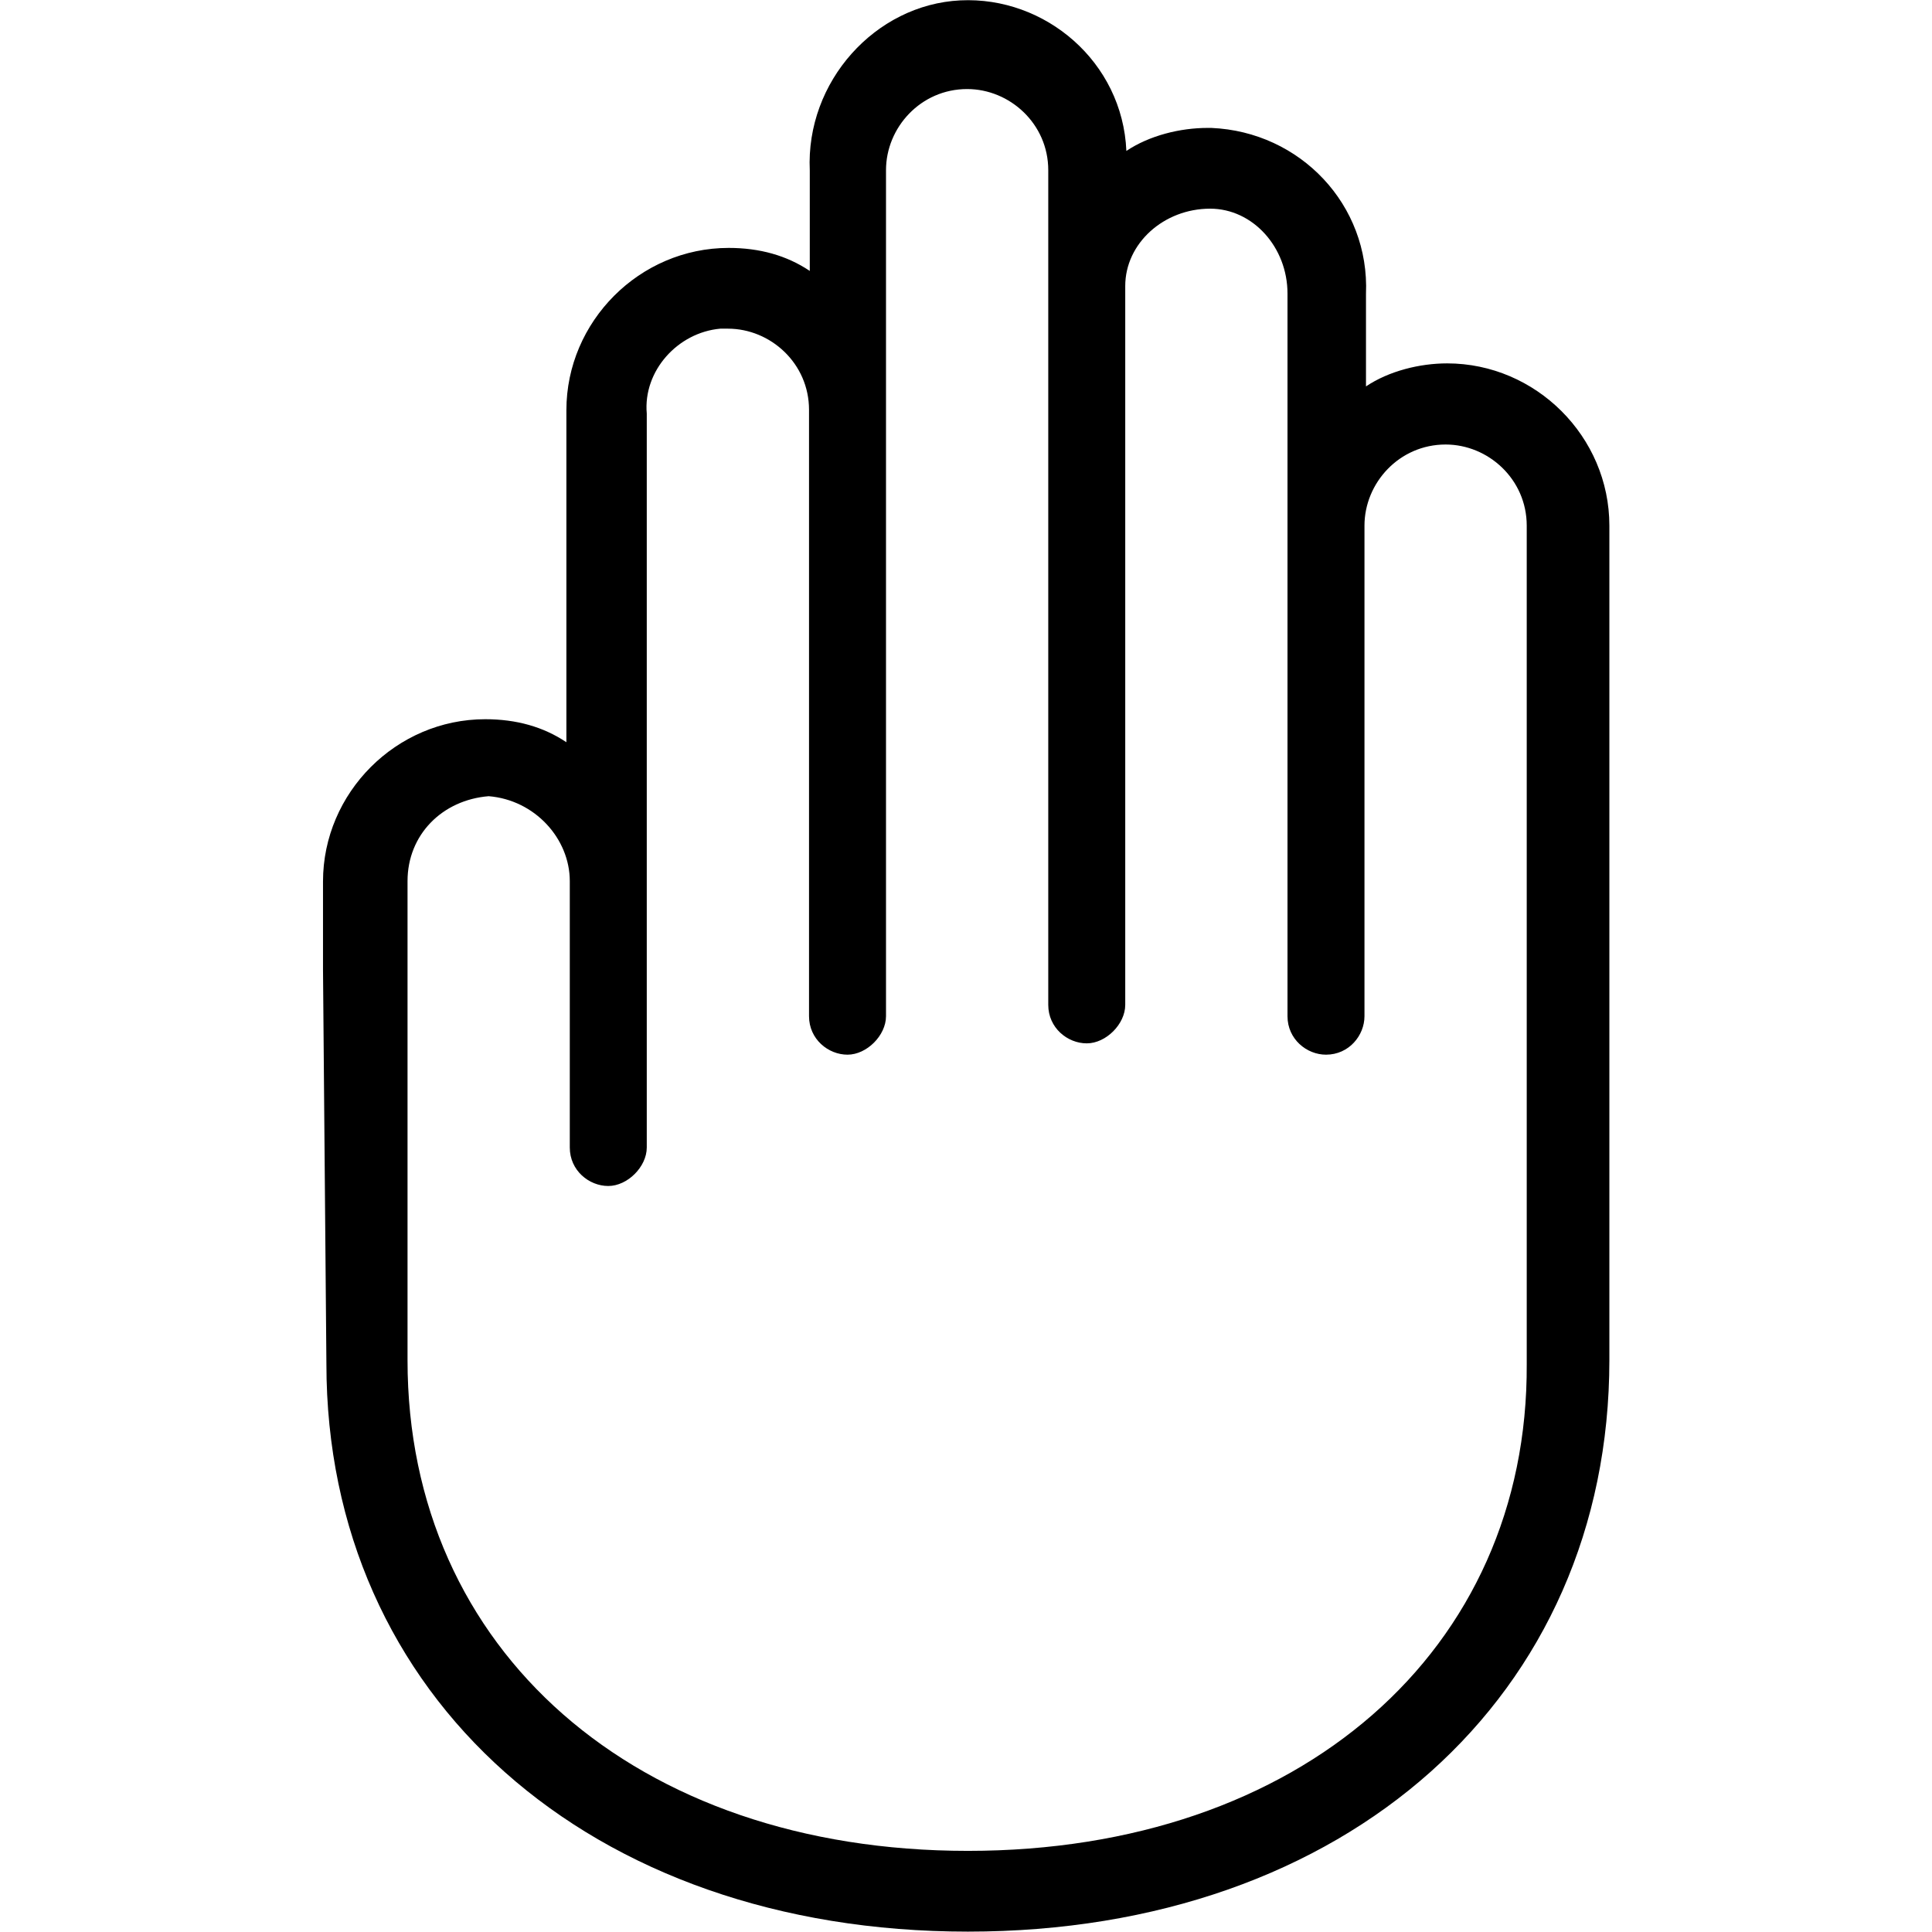<?xml version="1.0" encoding="utf-8"?>
<!-- Generator: Adobe Illustrator 23.0.4, SVG Export Plug-In . SVG Version: 6.00 Build 0)  -->
<svg version="1.1" id="Layer_1" xmlns="http://www.w3.org/2000/svg" xmlns:xlink="http://www.w3.org/1999/xlink" x="0px" y="0px"
	 viewBox="0 0 512 512" style="enable-background:new 0 0 512 512;" xml:space="preserve">
<title>Untitled-2</title>
<path id="g10" d="M256.5,490.5c-88.1,0-148.5-53.2-148.5-130v-127c0-12.3,9.2-21.5,21.5-22.5c12.3,1,21.5,11.3,21.5,22.5v61.4v2v7.2
	c0,6.1,5.1,10.2,10.2,10.2c5.1,0,10.2-5.1,10.2-10.2V109.6c-1-11.3,8.2-21.5,19.5-22.5c1,0,1,0,2,0c11.3,0,21.5,9.2,21.5,21.5
	c0,1,0,1,0,2v158.7c0,6.1,5.1,10.2,10.2,10.2s10.2-5.1,10.2-10.2V45.1c0-11.3,9.2-21.5,21.5-21.5c11.3,0,21.5,9.2,21.5,21.5v221.2
	c0,6.1,5.1,10.2,10.2,10.2s10.2-5.1,10.2-10.2V75.8c0-11.3,10.2-20.5,22.5-20.5c11.3,0,20.5,10.2,20.5,22.5v191.5
	c0,6.1,5.1,10.2,10.2,10.2c6.1,0,10.2-5.1,10.2-10.2v-130c0-11.3,9.2-21.5,21.5-21.5c11.3,0,21.5,9.2,21.5,21.5v222.2
	C405,437.3,344.6,490.5,256.5,490.5 M86.5,361.4c0,88.1,69.6,150.5,170,150.5s170-62.5,170-151.5V139.3c0-23.6-19.5-43-43-43
	c-7.2,0-15.4,2-21.5,6.1V77.9c1-23.6-17.4-43-41-44h-1c-7.2,0-15.4,2-21.5,6.1c-1-23.6-21.5-41-44-39.9s-41,21.5-39.9,45.1v26.6
	c-6.1-4.1-13.3-6.1-21.5-6.1c-23.6,0-43,19.5-43,43v1v87c-6.1-4.1-13.3-6.1-21.5-6.1c-23.6,0-43,19.5-43,43v1V256v1L86.5,361.4z"/>
</svg>
